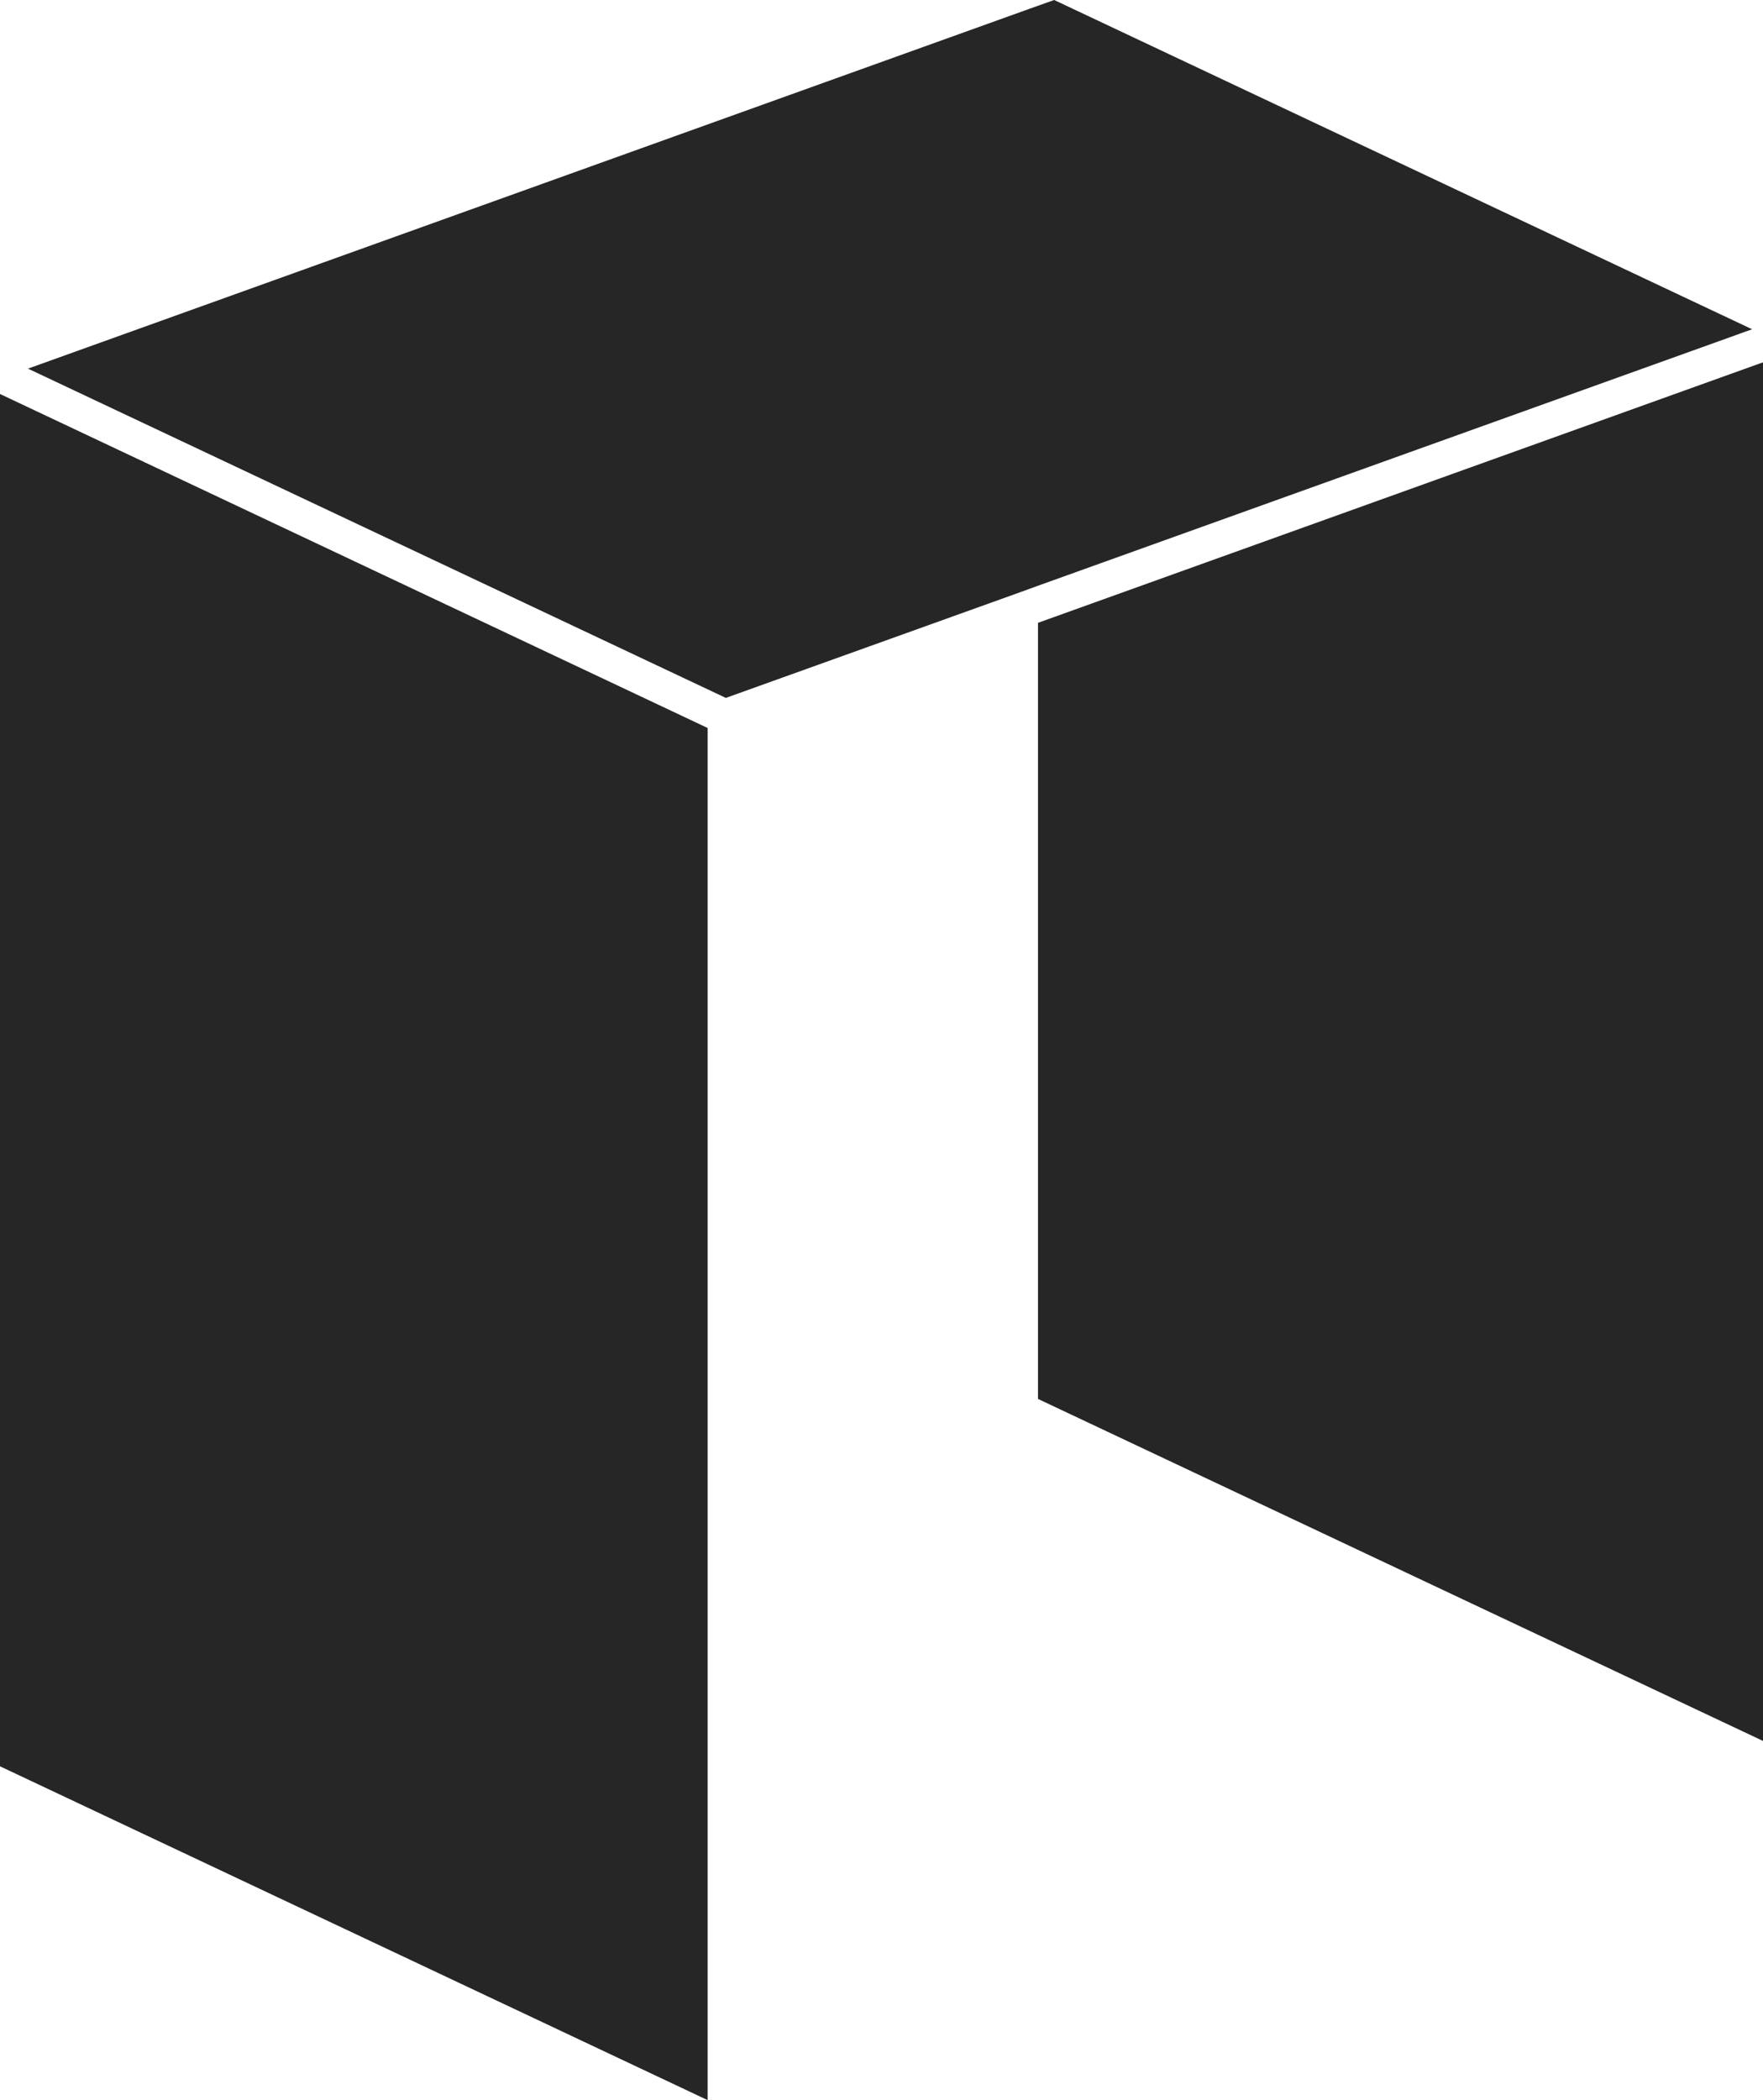 <svg xmlns="http://www.w3.org/2000/svg" viewBox="0 0 209.25 249.19"><defs><style>.cls-1{fill:#262626;}</style></defs><title>资源 6</title><g id="图层_2" data-name="图层 2"><g id="图层_1-2" data-name="图层 1"><polygon class="cls-1" points="209.25 42.99 209.25 206.57 123.2 165.99 123.2 73.9 209.25 42.99"/><polygon class="cls-1" points="0 209.58 83.99 249.19 83.99 86.38 0 46.75 0 209.58"/><polygon class="cls-1" points="205.81 39.84 207.19 39.34 207.96 39.07 125.12 0 124.36 0.27 122.17 1.05 121.14 1.42 3.32 43.74 86.15 82.81 121.14 70.25 123.2 69.5 205.81 39.84"/></g></g></svg>